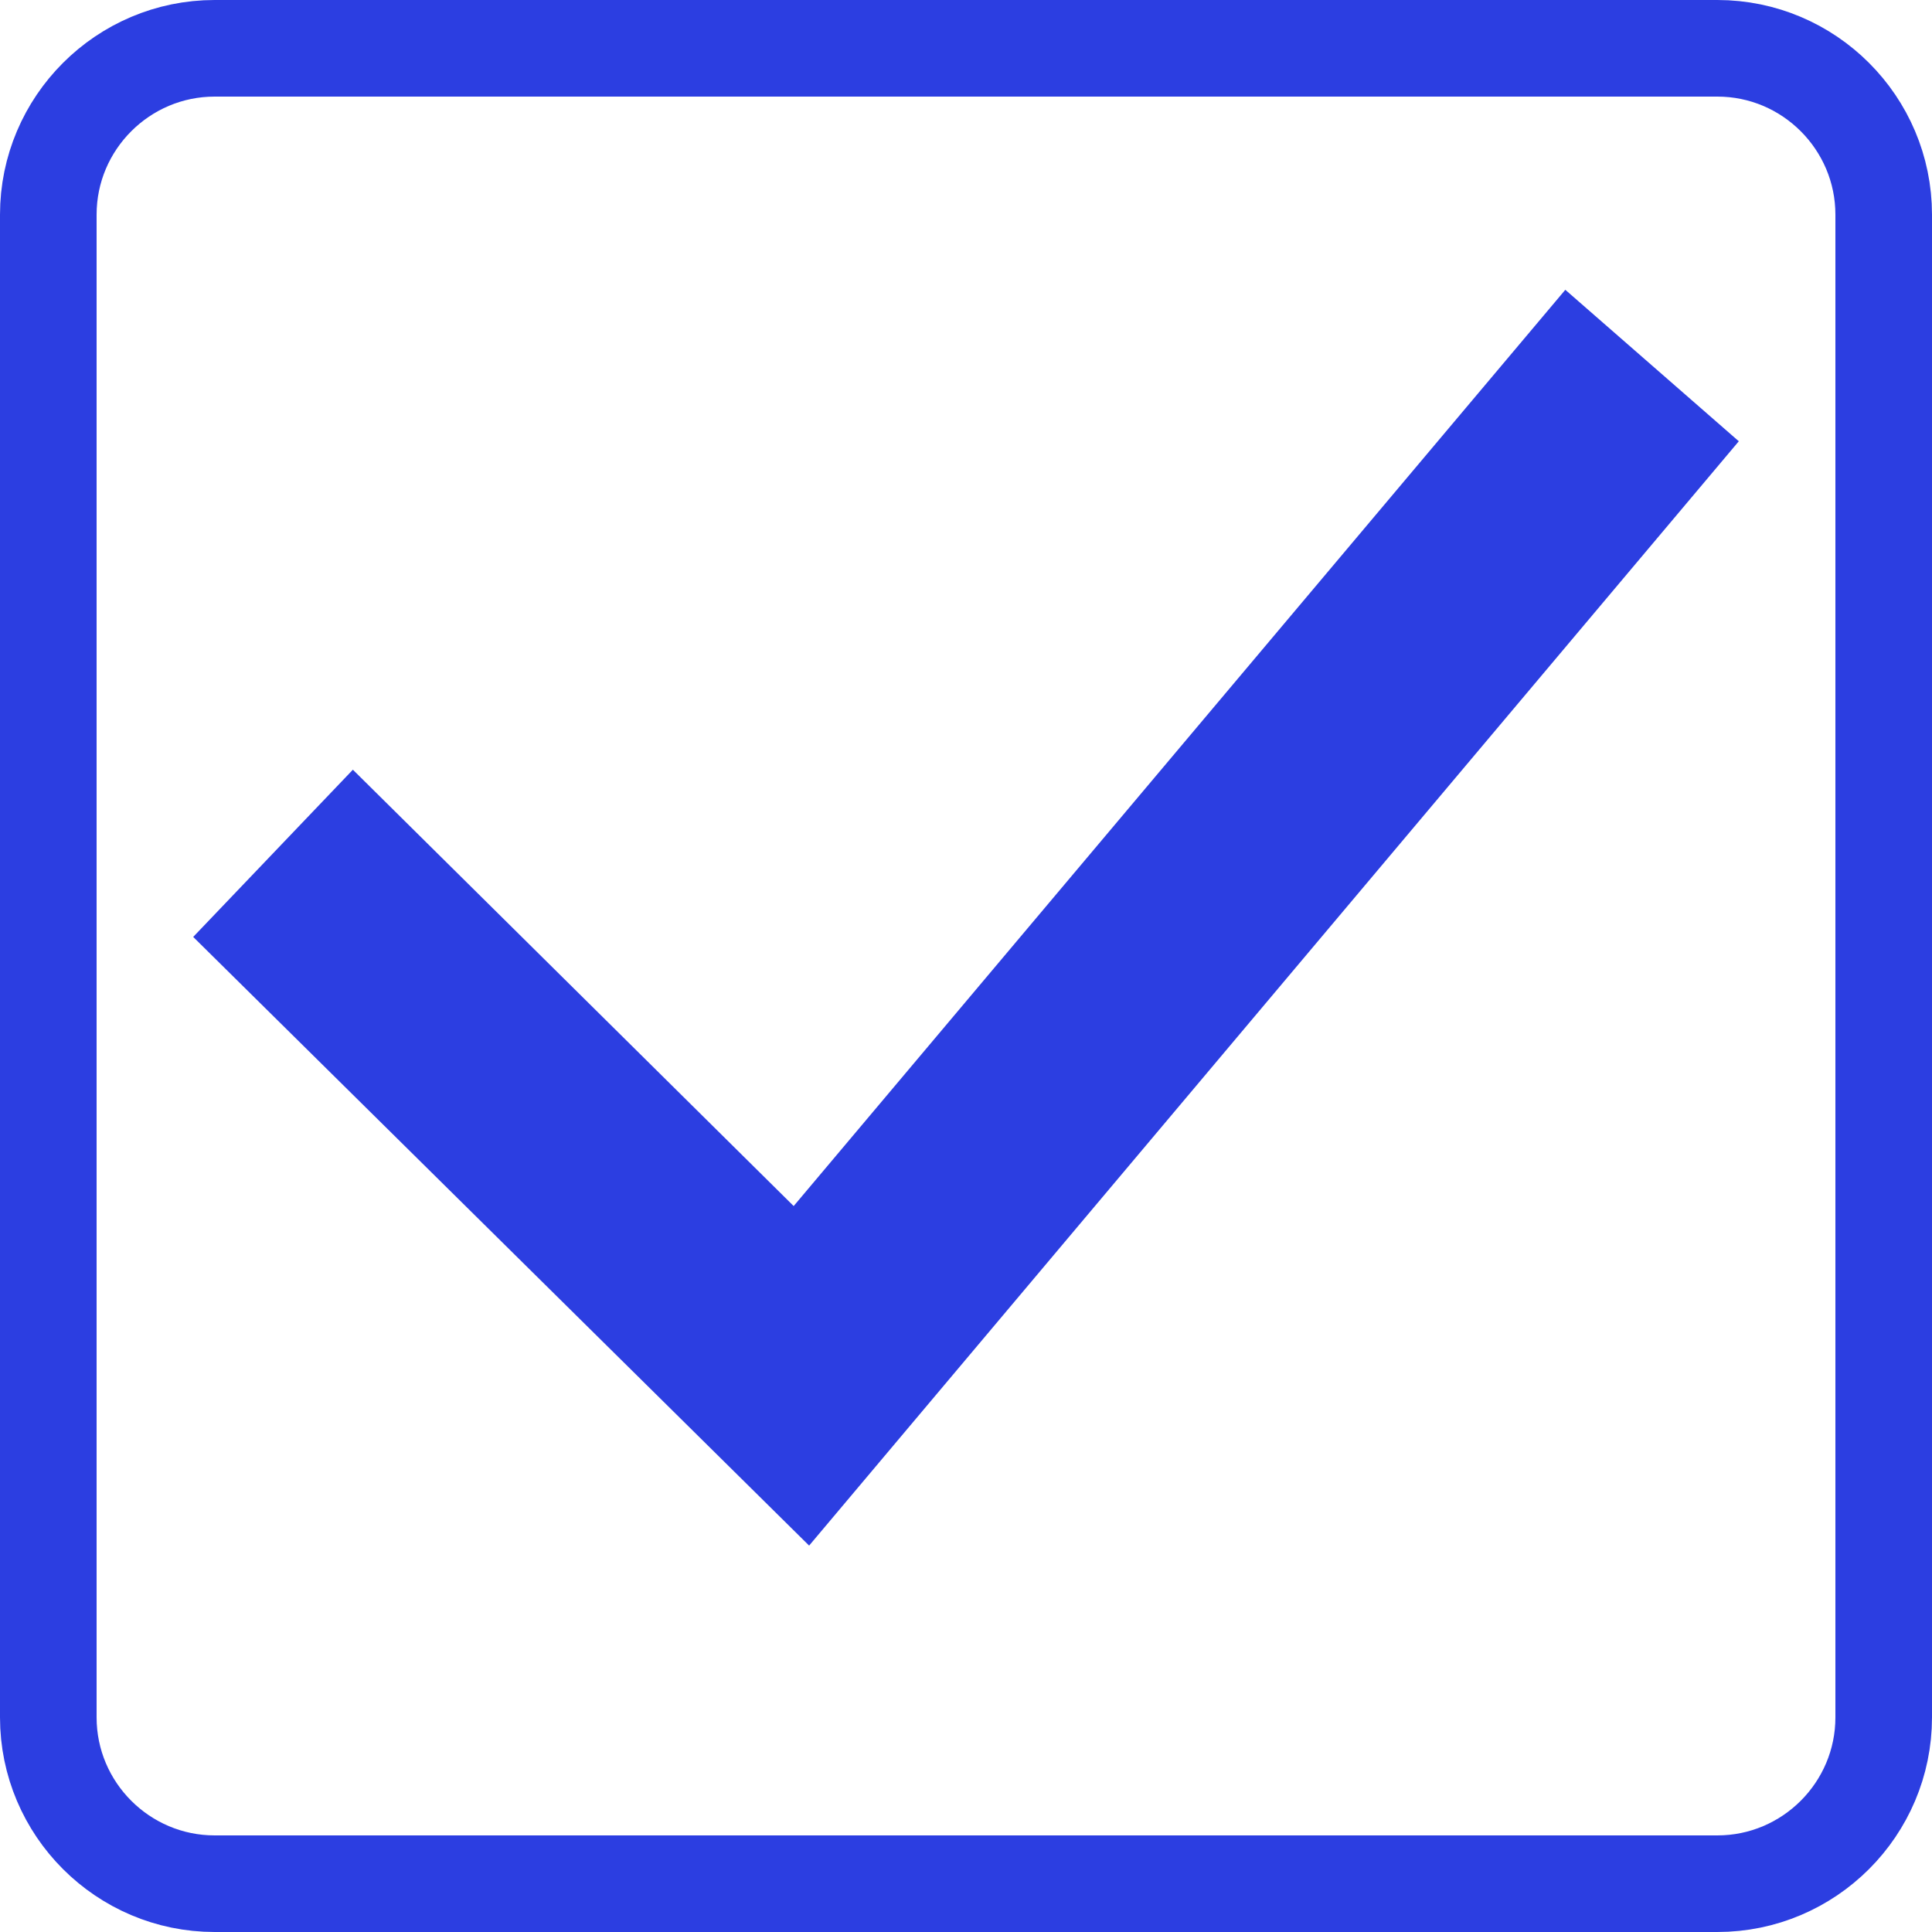 <svg width="20" height="20" viewBox="0 0 20 20" fill="none" xmlns="http://www.w3.org/2000/svg">
<path d="M2.222 0.5H17.778C18.727 0.5 19.5 1.273 19.5 2.222V17.778C19.5 18.727 18.727 19.5 17.778 19.5H2.222C1.273 19.5 0.5 18.727 0.5 17.778V2.222C0.5 1.273 1.273 0.5 2.222 0.5Z" stroke="#2C3EE1"/>
<path d="M8.376 16L2 9.699L3.653 7.968L8.216 12.485L16.204 3L18 4.568L8.376 16Z" fill="#2C3EE1"/>
</svg>
